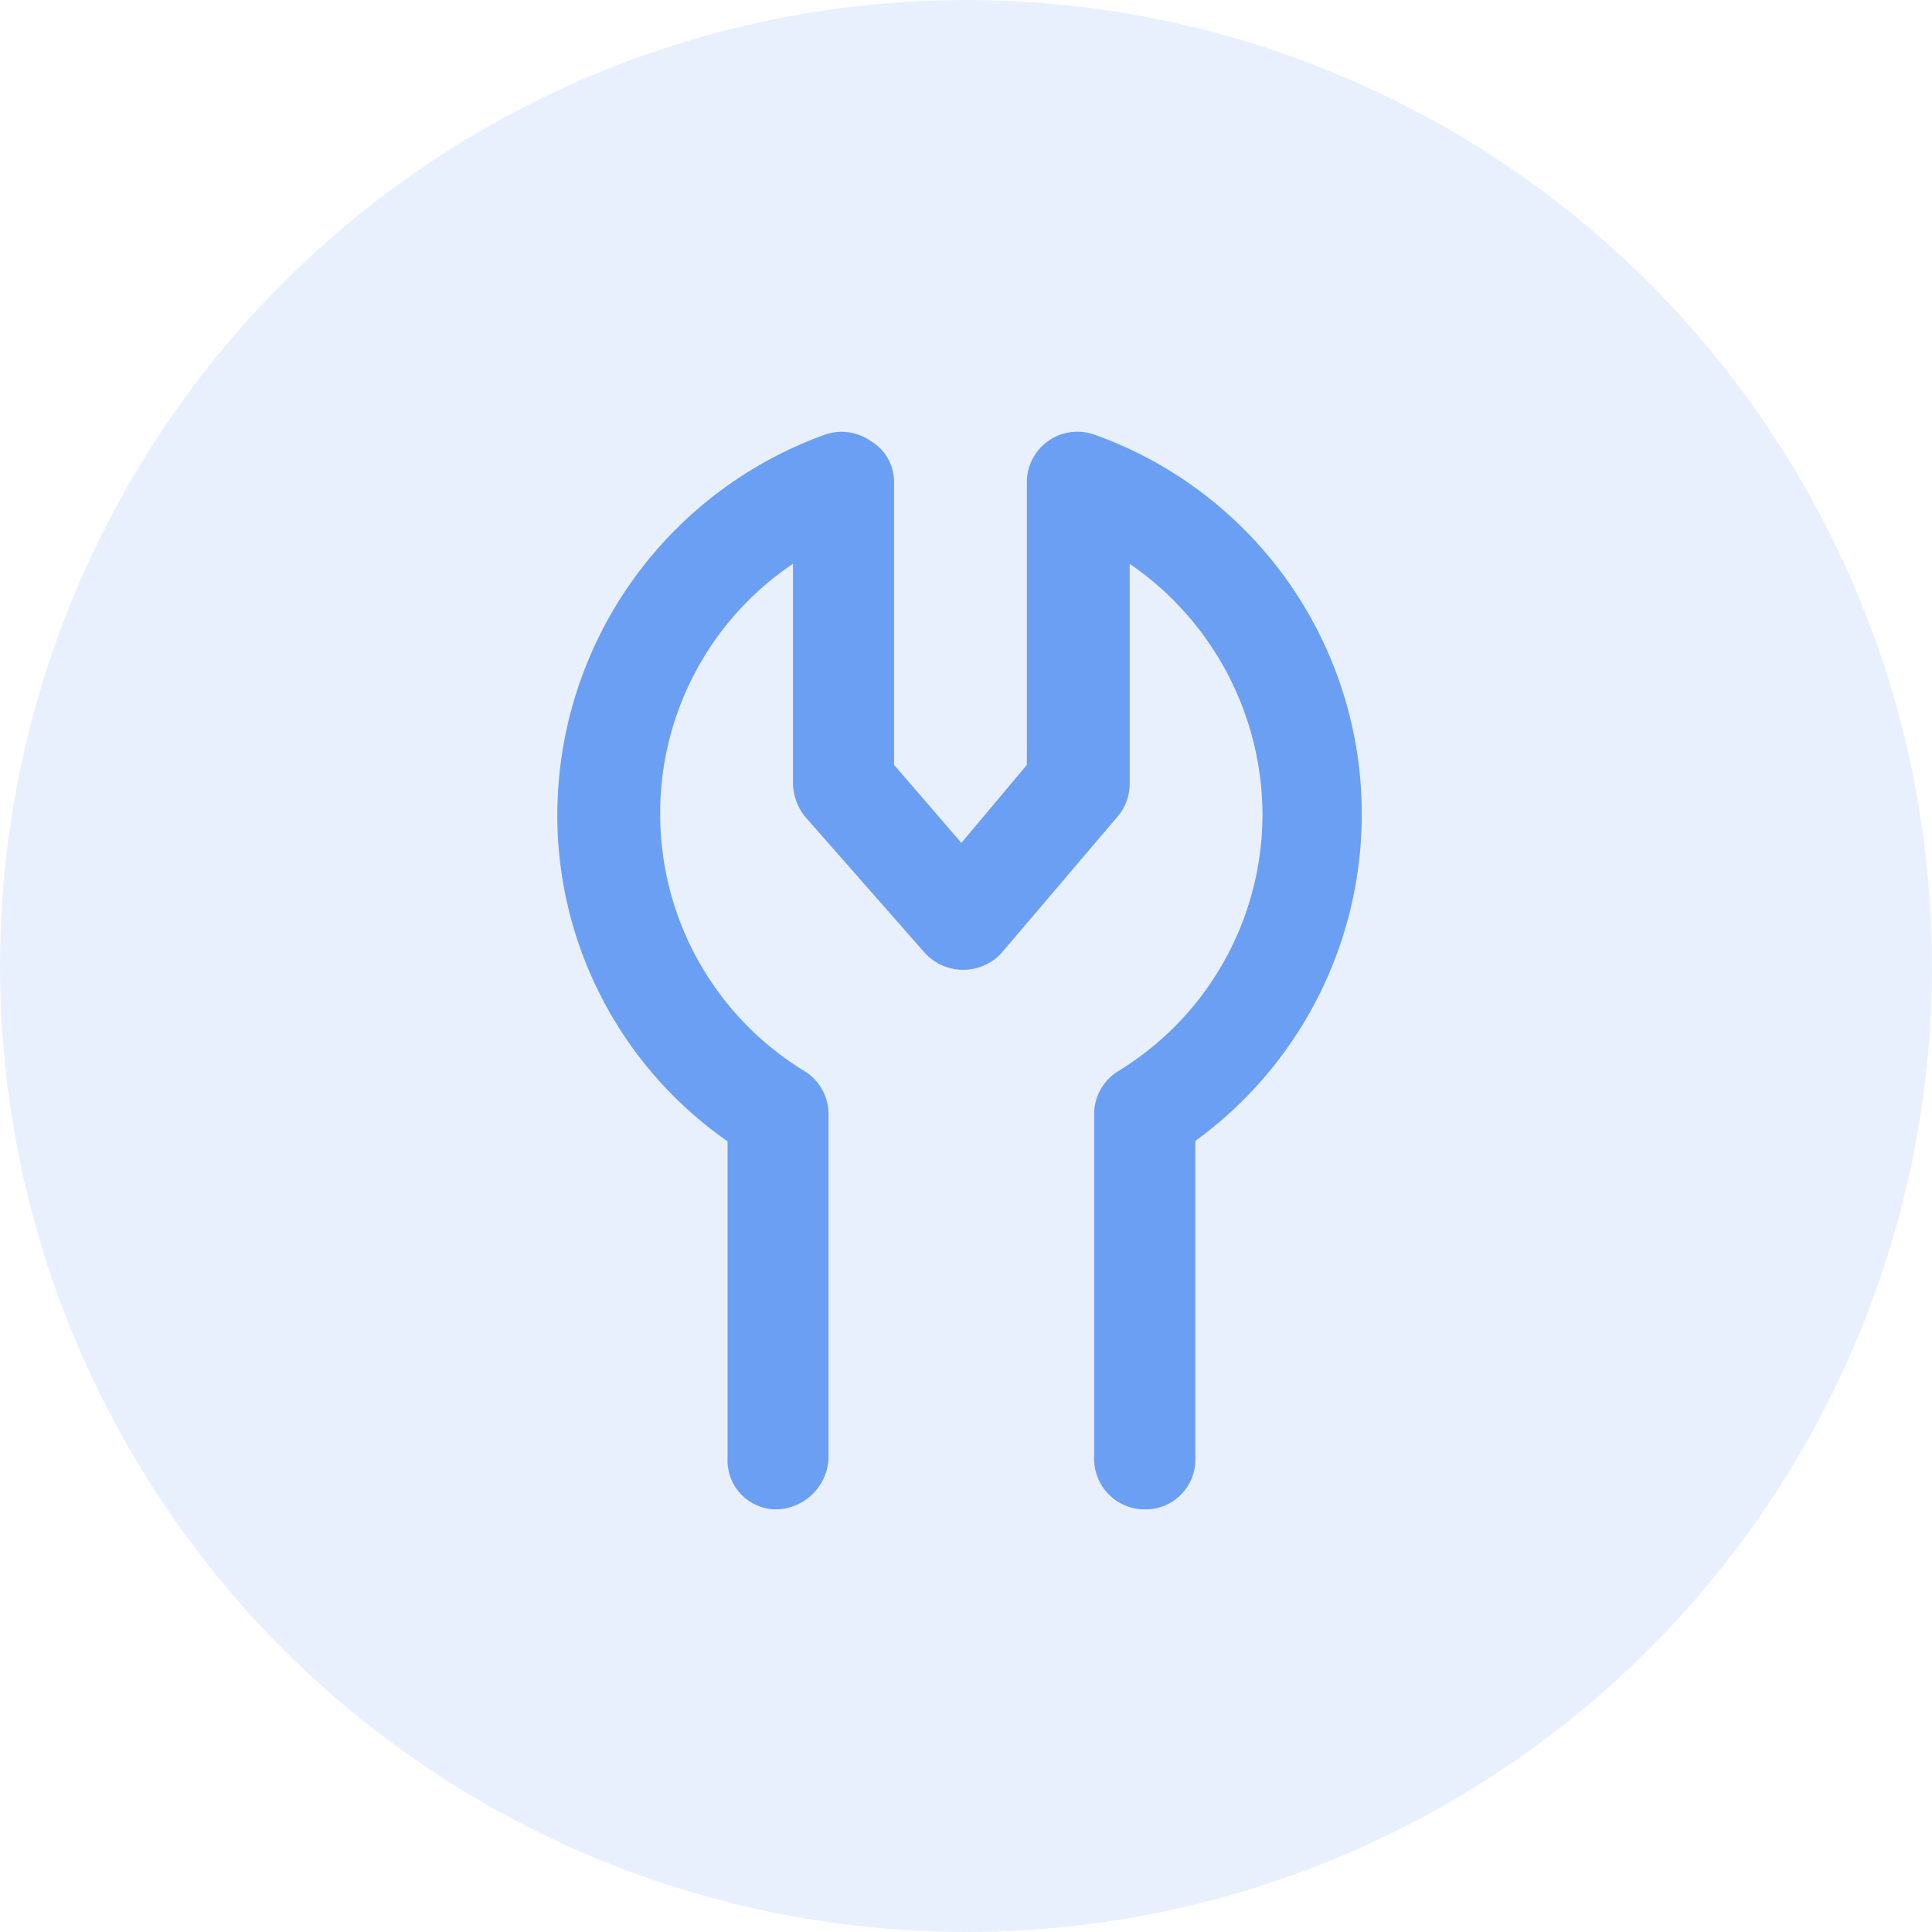 <svg xmlns="http://www.w3.org/2000/svg" width="52" height="52" viewBox="0 0 52 52"><g transform="translate(-249 -275)"><circle cx="26" cy="26" r="26" transform="translate(249 275)" fill="rgba(107,159,243,0.15)"/><path d="M15.808,3.625a1.36,1.36,0,0,1-1.359-1.359V-7.012a1.361,1.361,0,0,1,.644-1.156,8.1,8.1,0,0,0,3.887-6.916,8.212,8.212,0,0,0-3.574-6.74v5.919a1.355,1.355,0,0,1-.331.889l-3.121,3.669a1.4,1.4,0,0,1-2.057,0L6.672-15.015a1.475,1.475,0,0,1-.329-.889v-5.921a8.088,8.088,0,0,0-3.574,6.74A8.1,8.1,0,0,0,6.656-8.169,1.36,1.36,0,0,1,7.3-7.013V2.264a1.438,1.438,0,0,1-1.41,1.361A1.315,1.315,0,0,1,4.582,2.266V-6.281A10.7,10.7,0,0,1,0-15.083,10.894,10.894,0,0,1,7.2-25.3a1.366,1.366,0,0,1,1.239.172,1.281,1.281,0,0,1,.625,1.107v7.608l1.812,2.1,1.762-2.1v-7.608a1.355,1.355,0,0,1,.575-1.11,1.366,1.366,0,0,1,1.239-.172,10.834,10.834,0,0,1,7.2,10.212,10.864,10.864,0,0,1-4.48,8.8V2.258a1.336,1.336,0,0,1-1.361,1.367Z" transform="translate(264 312)" fill="#6b9ff3"/></g></svg>